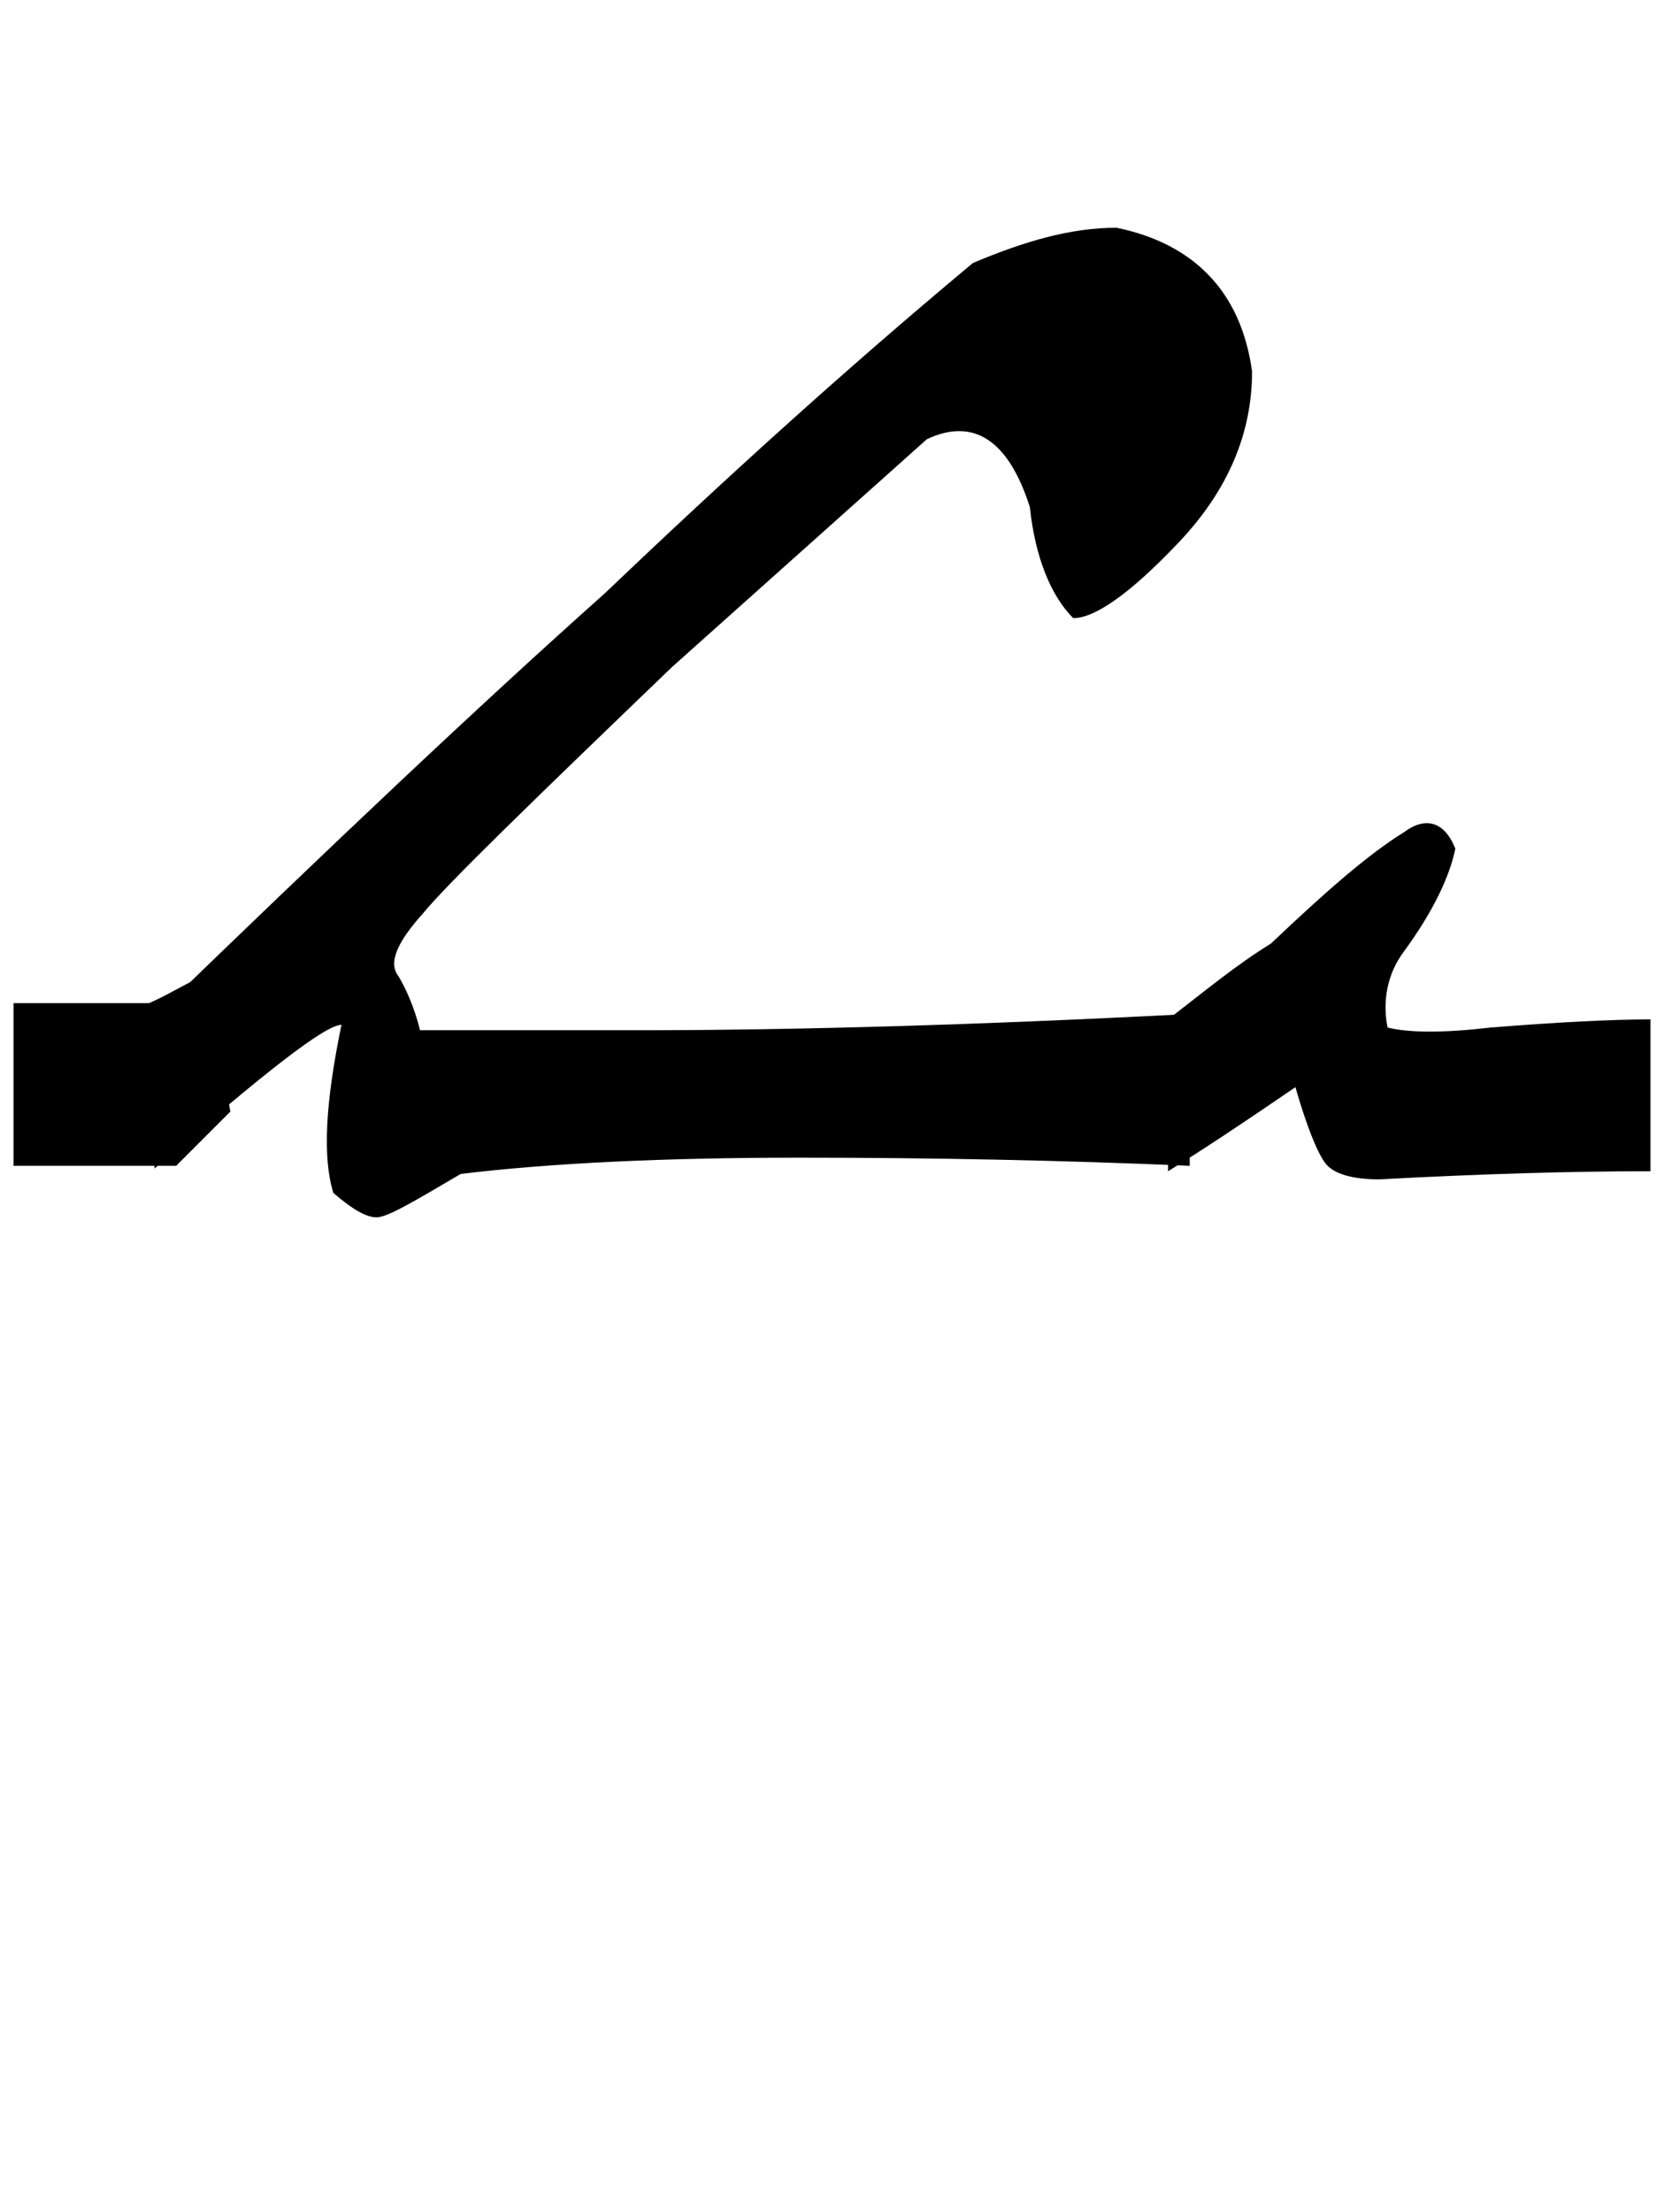 <?xml version="1.0" encoding="utf-8"?>
<!-- Generator: Adobe Illustrator 22.0.0, SVG Export Plug-In . SVG Version: 6.00 Build 0)  -->
<svg version="1.1" id="图层_1" xmlns="http://www.w3.org/2000/svg" xmlns:xlink="http://www.w3.org/1999/xlink" x="0px" y="0px"
	 viewBox="0 0 61.4 81.6" style="enable-background:new 0 0 61.4 81.6;" xml:space="preserve">
<g>
	<path d="M35.9,9.7c1.9-0.8,3.6-1.3,5.3-1.3c2.9,0.6,4.6,2.4,5,5.3c0,2.3-0.9,4.4-2.7,6.3c-1.8,1.9-3.1,2.8-3.9,2.8
		c-0.8-0.8-1.4-2.2-1.6-4.1c-0.8-2.5-2.1-3.3-3.8-2.5l-9.4,8.4c-5.2,5-8.3,8-9.2,9.1c-0.9,1-1.3,1.8-0.9,2.3c0.3,0.5,0.6,1.2,0.8,2
		h8.1c5.8,0,12.6-0.2,20.3-0.6v5.6c-4.6-0.2-9.4-0.3-14.4-0.3c-5,0-9.2,0.2-12.5,0.6c-1.7,1-2.7,1.6-3.1,1.6c-0.4,0-0.9-0.3-1.6-0.9
		c-0.4-1.3-0.3-3.3,0.3-6.2c-0.6,0-2.9,1.8-6.9,5.3v-5.6c6.5-6.3,12-11.5,16.6-15.6C26.6,17.8,31.1,13.7,35.9,9.7z"/>
	<path d="M51.8,30.7c0.8-0.6,1.5-0.4,1.9,0.6c-0.2,1-0.8,2.3-1.9,3.8c-0.6,0.8-0.8,1.8-0.6,2.8c0.8,0.2,2.1,0.2,3.8,0
		c2.5-0.2,4.5-0.3,5.9-0.3v5.6c-2.9,0-6.3,0.1-10,0.3c-1,0-1.7-0.2-2-0.6s-0.7-1.4-1.1-2.8c-1.9,1.3-3.4,2.3-4.7,3.1v-5.6
		c1.3-1,2.5-2,3.8-2.8C48.9,32.9,50.5,31.5,51.8,30.7z"/>
</g>
<path d="M6.5,43c-0.2,0-0.4,0-0.6,0c-1.8,0-3.6,0-5.4,0c0-2,0-4,0-6c1.7,0,3.3,0,5,0c0.7-0.3,1.3-0.7,2-1c0.3,1.7,0.7,3.3,1,5
	c-0.3,0.3-0.7,0.7-1,1S6.8,42.7,6.5,43z"/>
</svg>
